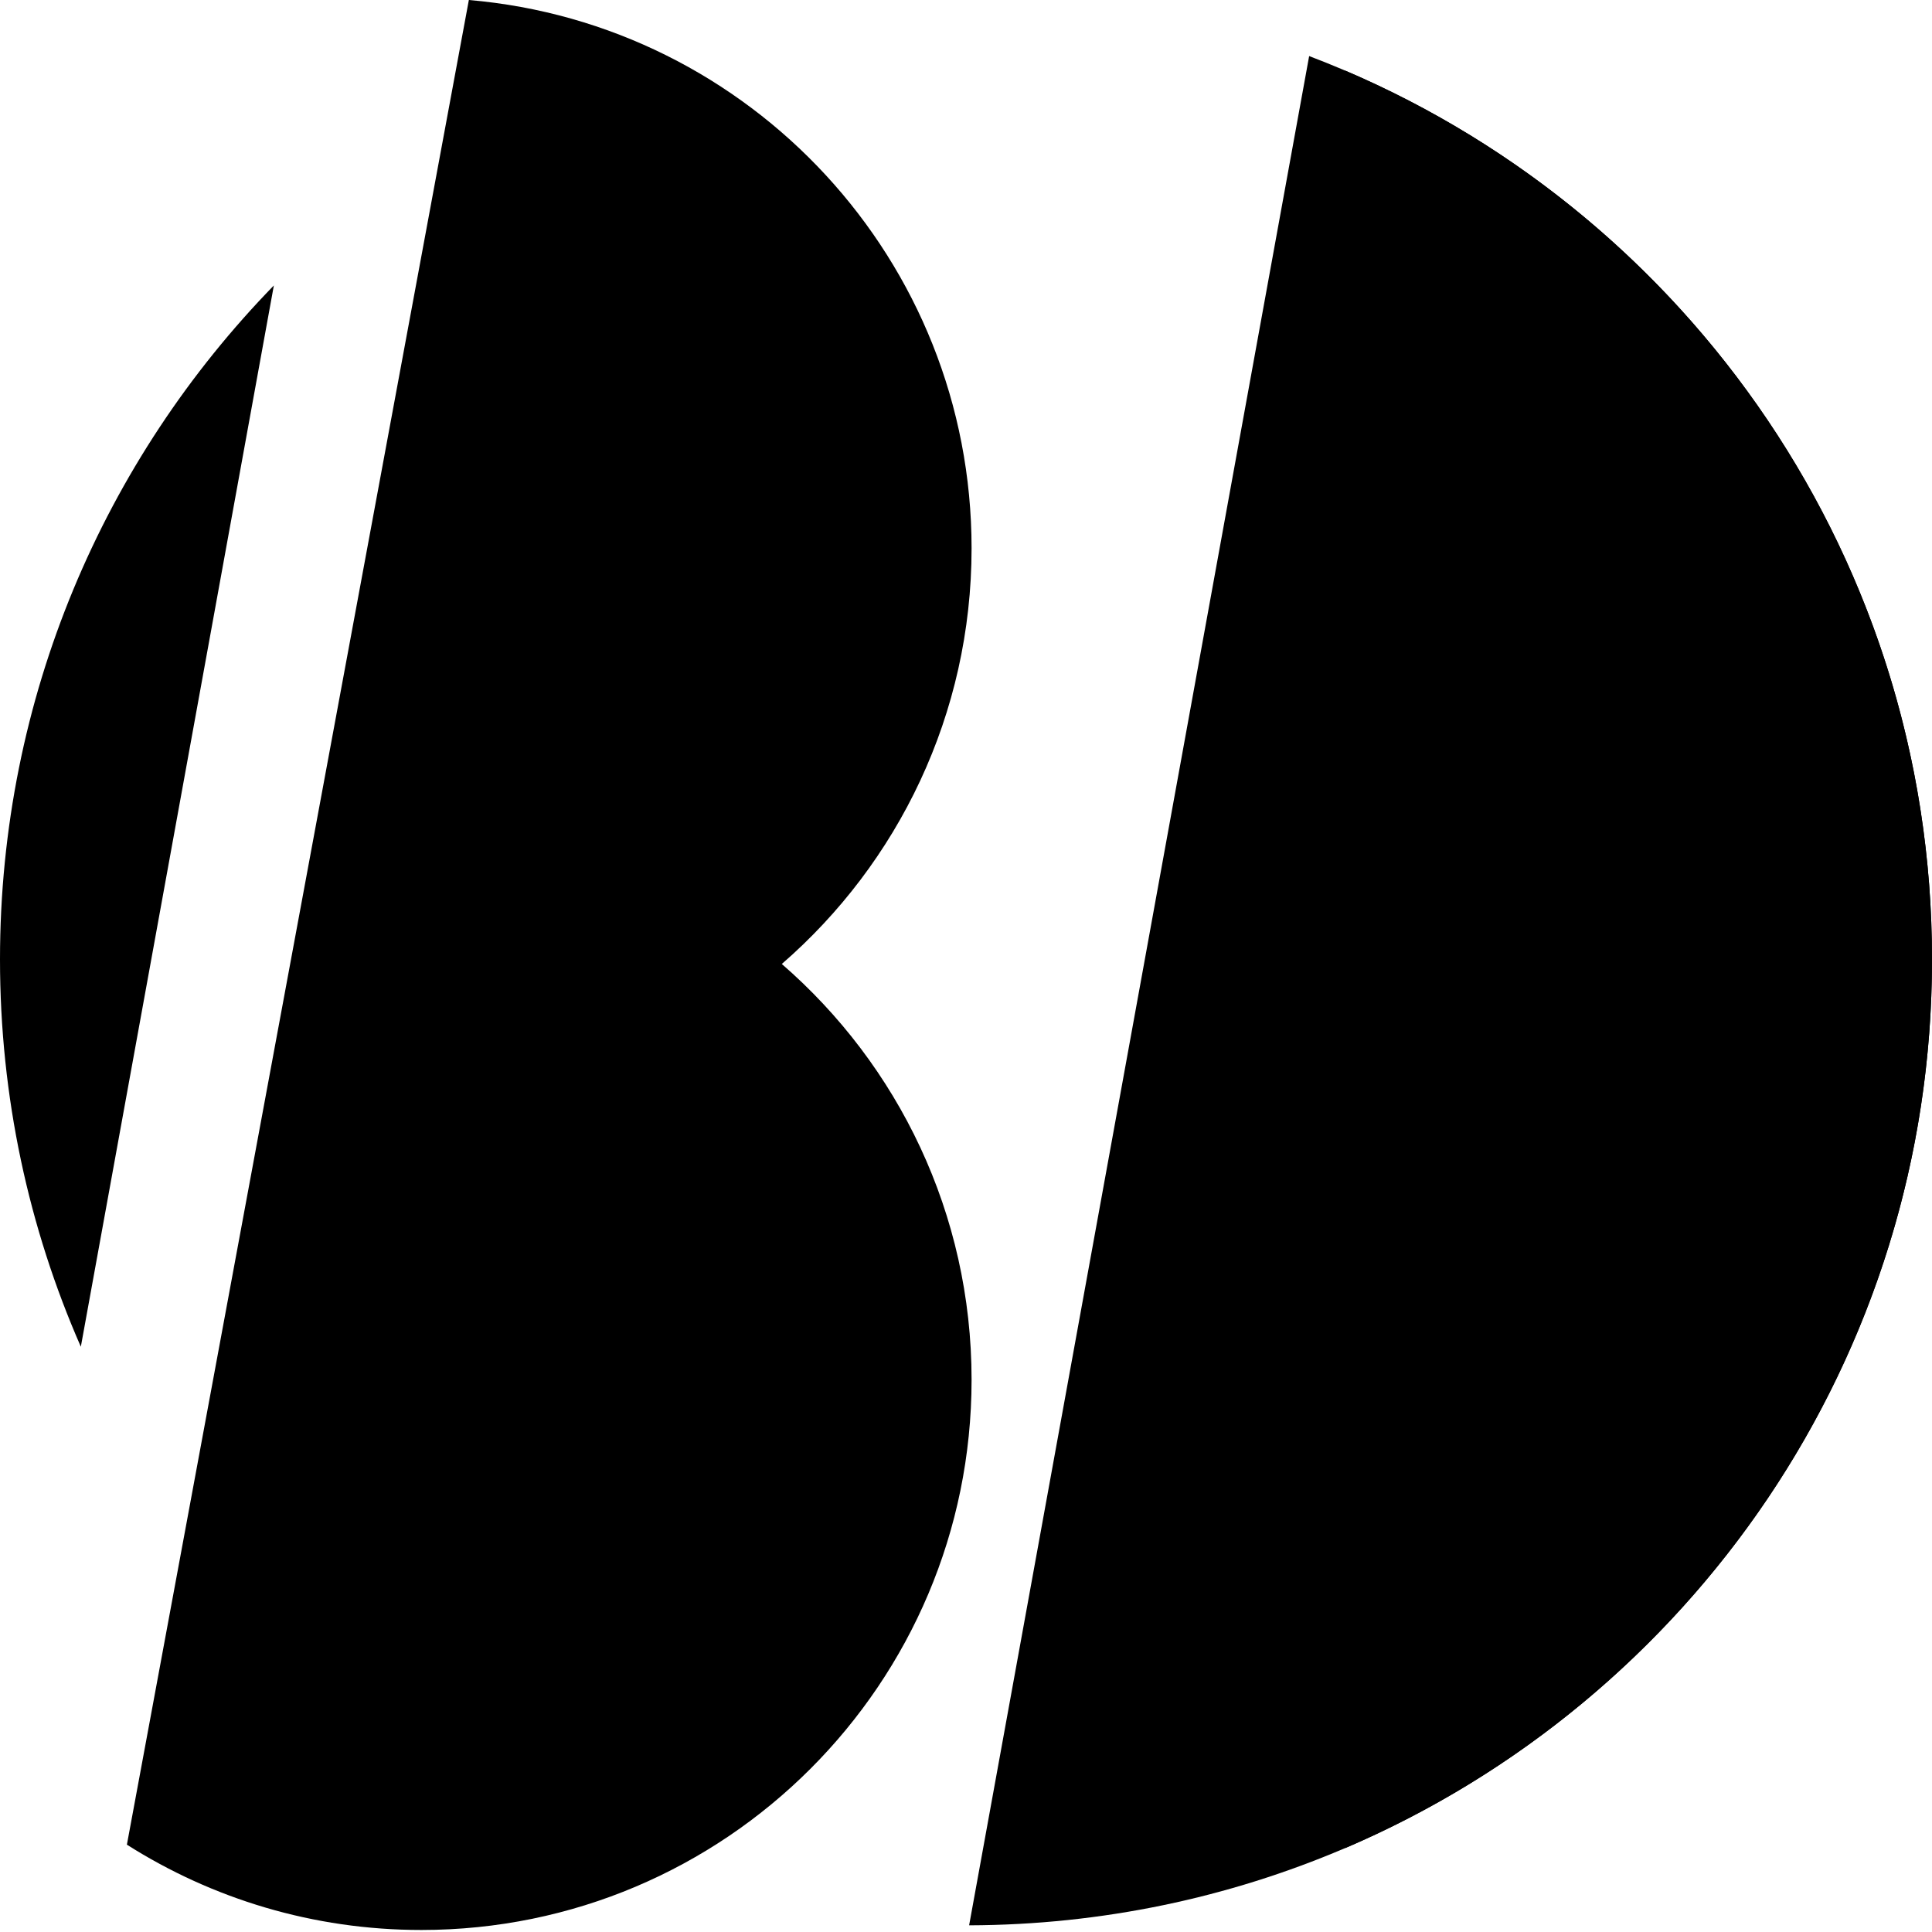 <svg width="44" height="44" viewBox="0 0 44 44" fill="none" xmlns="http://www.w3.org/2000/svg">
<path d="M2.89 42.011C4.829 43.241 7.129 43.954 9.596 43.954C16.517 43.954 22.127 38.343 22.127 31.422C22.127 27.641 20.453 24.252 17.805 21.954C20.453 19.656 22.127 16.266 22.127 12.486C22.127 5.929 17.093 0.549 10.678 -6.10352e-05L2.89 42.011Z" fill="black"/>
<path d="M22.071 43.848C34.188 43.81 44 33.975 44 21.848C44 12.45 38.107 4.429 29.815 1.277L22.071 43.848Z" fill="black"/>
<path d="M6.237 6.501C2.378 10.465 0 15.879 0 21.849C0 24.986 0.657 27.971 1.841 30.671L4.039 18.586L6.237 6.501Z" fill="black"/>
<path d="M30.633 42.09C38.492 38.734 44 30.934 44 21.848C44 12.762 38.492 4.963 30.633 1.607V42.09Z" fill="black"/>
</svg>
